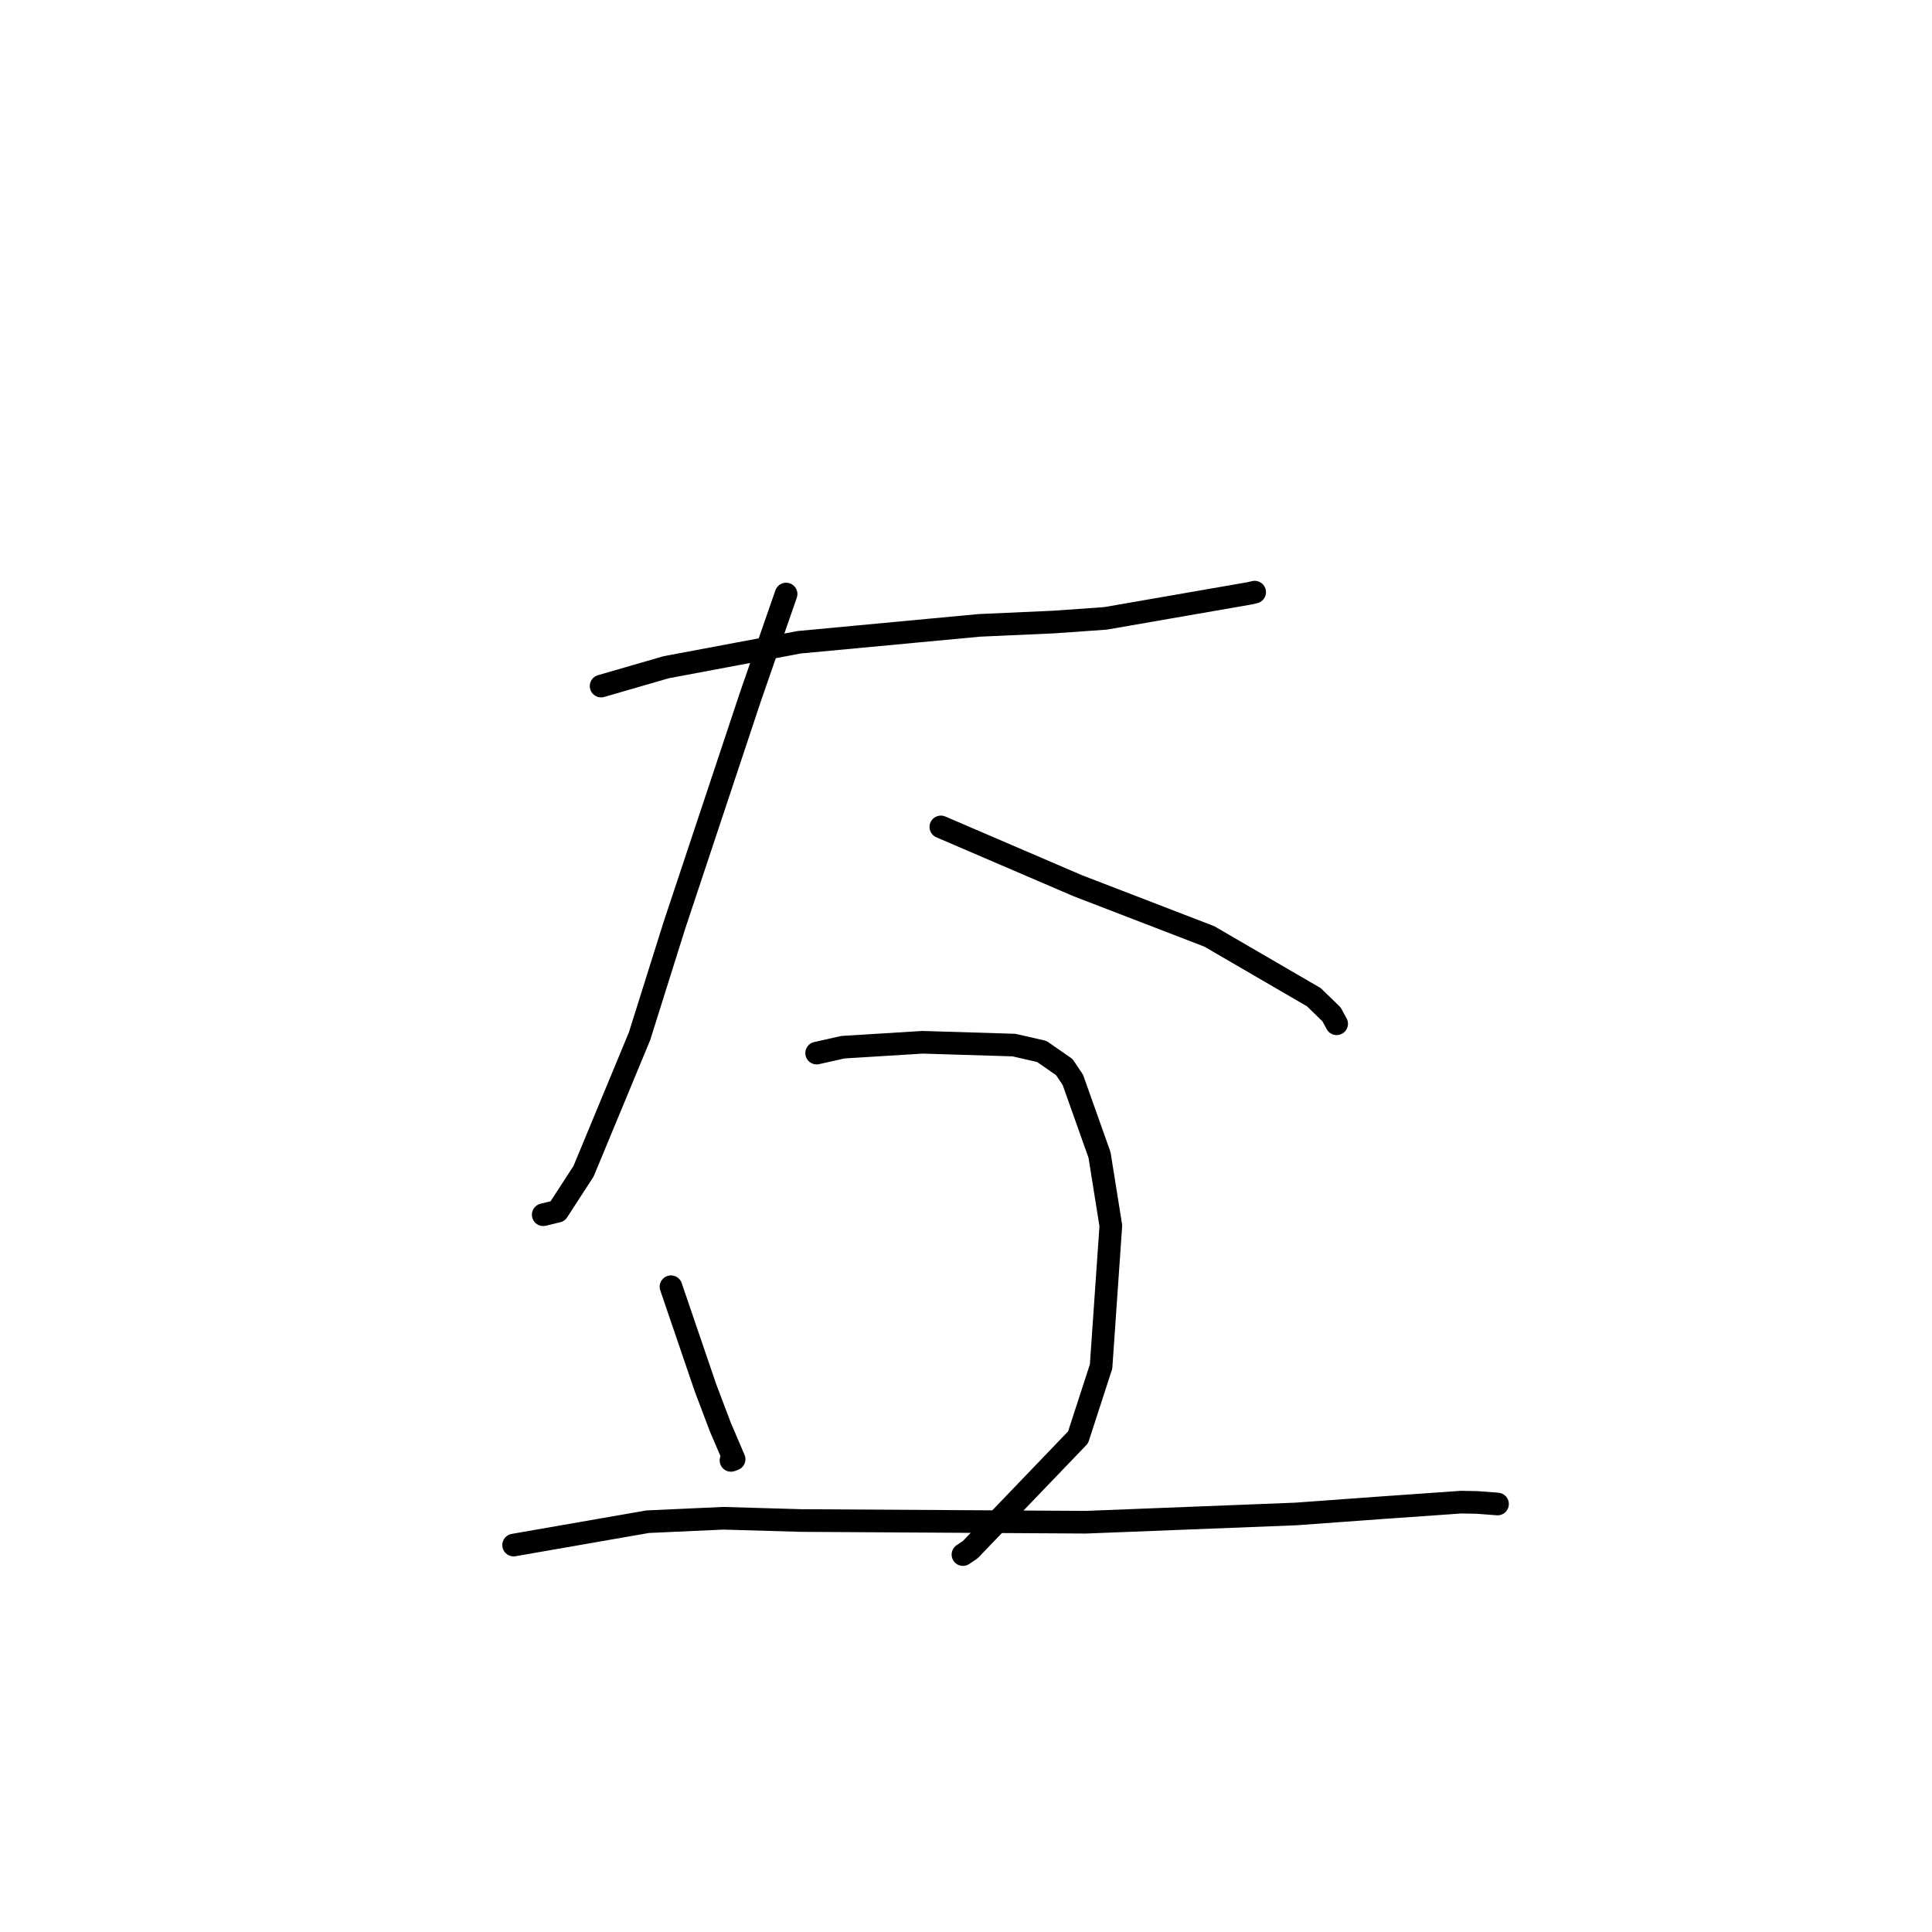 <?xml version="1.0" standalone="no"?>
    <svg width="256" height="256" xmlns="http://www.w3.org/2000/svg" version="1.1">
    <polyline stroke="black" stroke-width="3" stroke-linecap="round" fill="transparent" stroke-linejoin="round" points="79.65 90.908 88.265 88.413 105.887 85.103 129.761 82.865 139.642 82.422 146.485 81.938 165.583 78.618 166.243 78.464 166.248 78.463 " />
        <polyline stroke="black" stroke-width="3" stroke-linecap="round" fill="transparent" stroke-linejoin="round" points="104.161 78.713 99.443 92.304 89.359 122.619 84.739 137.312 77.324 155.198 73.887 160.494 71.998 160.954 71.981 160.958 71.98 160.958 " />
        <polyline stroke="black" stroke-width="3" stroke-linecap="round" fill="transparent" stroke-linejoin="round" points="124.669 109.571 142.799 117.359 160.232 124.076 174.097 132.137 176.436 134.412 177.106 135.642 177.112 135.652 177.112 135.654 177.113 135.654 " />
        <polyline stroke="black" stroke-width="3" stroke-linecap="round" fill="transparent" stroke-linejoin="round" points="88.908 170.498 93.475 183.877 95.455 189.113 97.273 193.354 96.88 193.5 96.858 193.508 " />
        <polyline stroke="black" stroke-width="3" stroke-linecap="round" fill="transparent" stroke-linejoin="round" points="108.21 139.541 111.691 138.759 122.243 138.108 134.352 138.478 138.042 139.323 141.02 141.39 142.158 143.085 145.693 153.041 147.192 162.414 145.898 181.072 142.85 190.455 128.568 205.333 127.596 205.989 " />
        <polyline stroke="black" stroke-width="3" stroke-linecap="round" fill="transparent" stroke-linejoin="round" points="68.057 204.729 85.825 201.633 95.846 201.178 106.152 201.477 143.869 201.702 171.715 200.609 183.016 199.787 193.597 199.042 195.735 199.083 198.315 199.277 198.428 199.289 198.43 199.289 " />
        </svg>